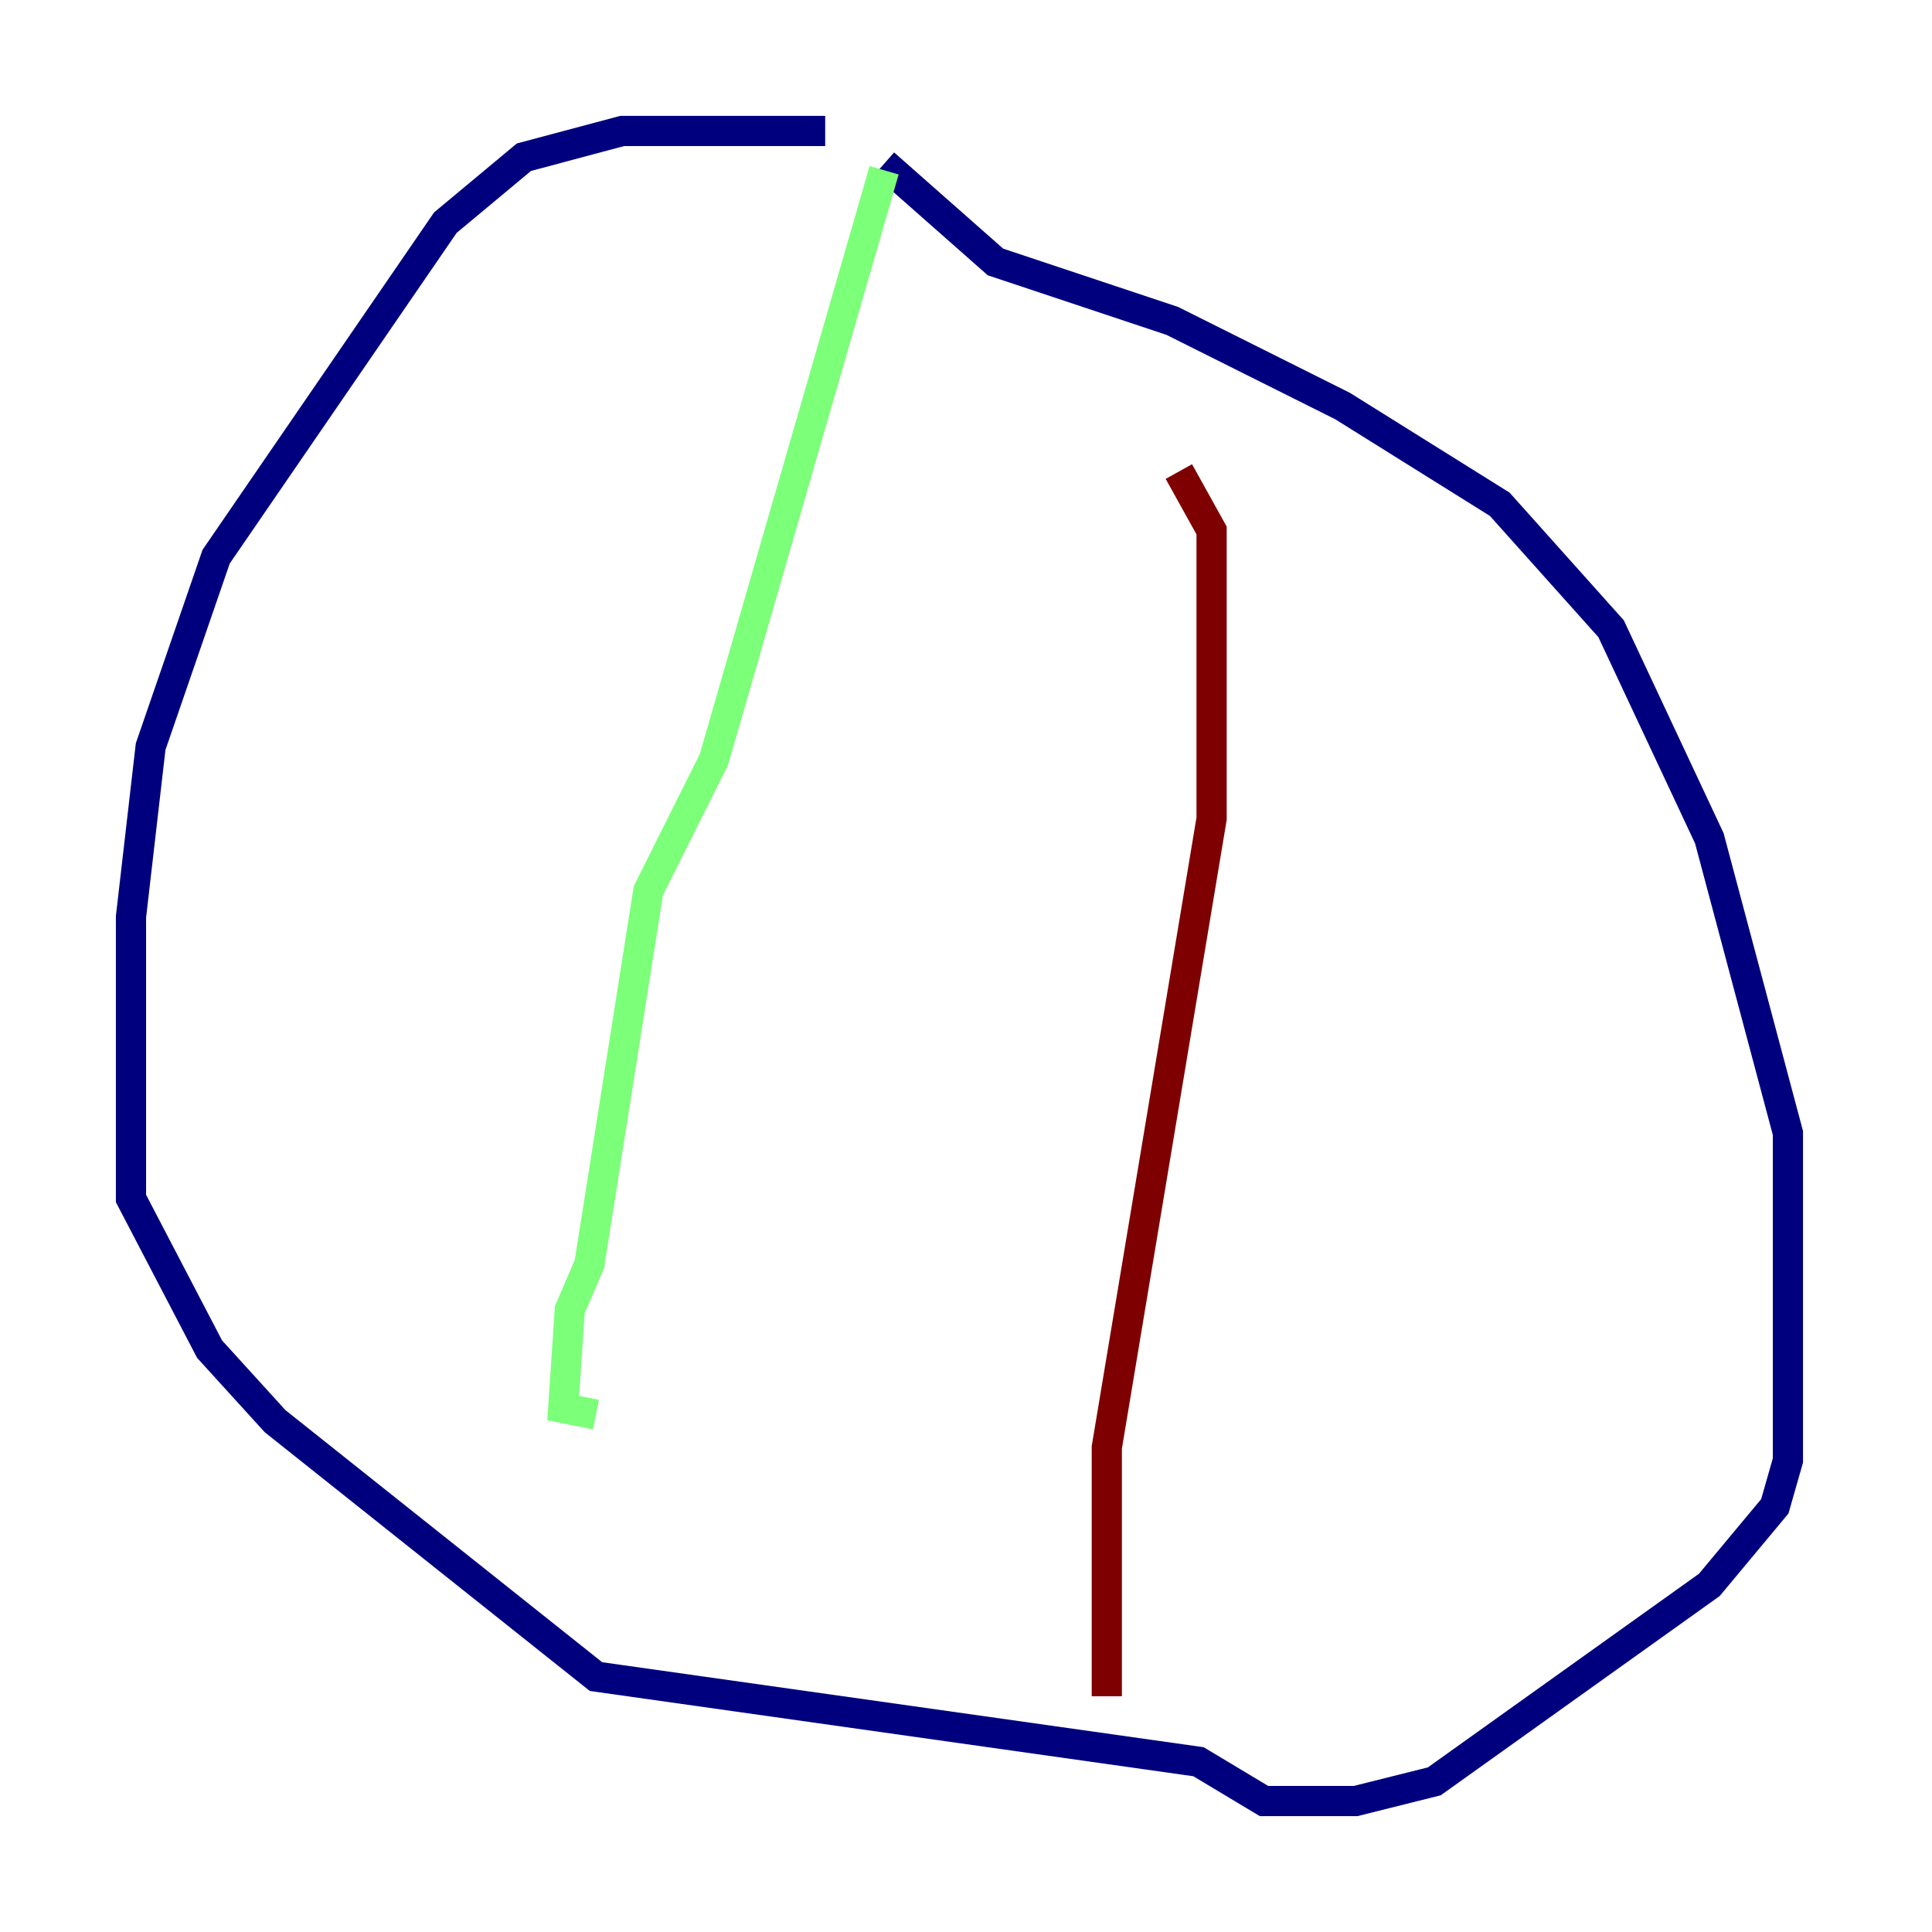 <?xml version="1.0" encoding="utf-8" ?>
<svg baseProfile="tiny" height="128" version="1.2" viewBox="0,0,128,128" width="128" xmlns="http://www.w3.org/2000/svg" xmlns:ev="http://www.w3.org/2001/xml-events" xmlns:xlink="http://www.w3.org/1999/xlink"><defs /><polyline fill="none" points="54.671,8.678 41.22,8.678 34.712,10.414 29.505,14.752 14.319,36.881 9.98,49.464 8.678,60.746 8.678,79.403 13.885,89.383 18.224,94.156 39.485,111.078 79.403,116.719 83.742,119.322 89.817,119.322 95.024,118.02 113.248,105.003 117.586,99.797 118.454,96.759 118.454,75.064 113.248,55.539 106.739,41.654 99.363,33.41 88.949,26.902 77.668,21.261 65.953,17.356 58.576,10.848" stroke="#00007f" stroke-width="2" /><polyline fill="none" points="58.576,11.281 47.295,50.332 42.956,59.01 39.051,83.742 37.749,86.78 37.315,93.288 39.485,93.722" stroke="#7cff79" stroke-width="2" /><polyline fill="none" points="78.102,31.241 80.271,35.146 80.271,54.237 73.329,95.891 73.329,112.38" stroke="#7f0000" stroke-width="2" /></svg>